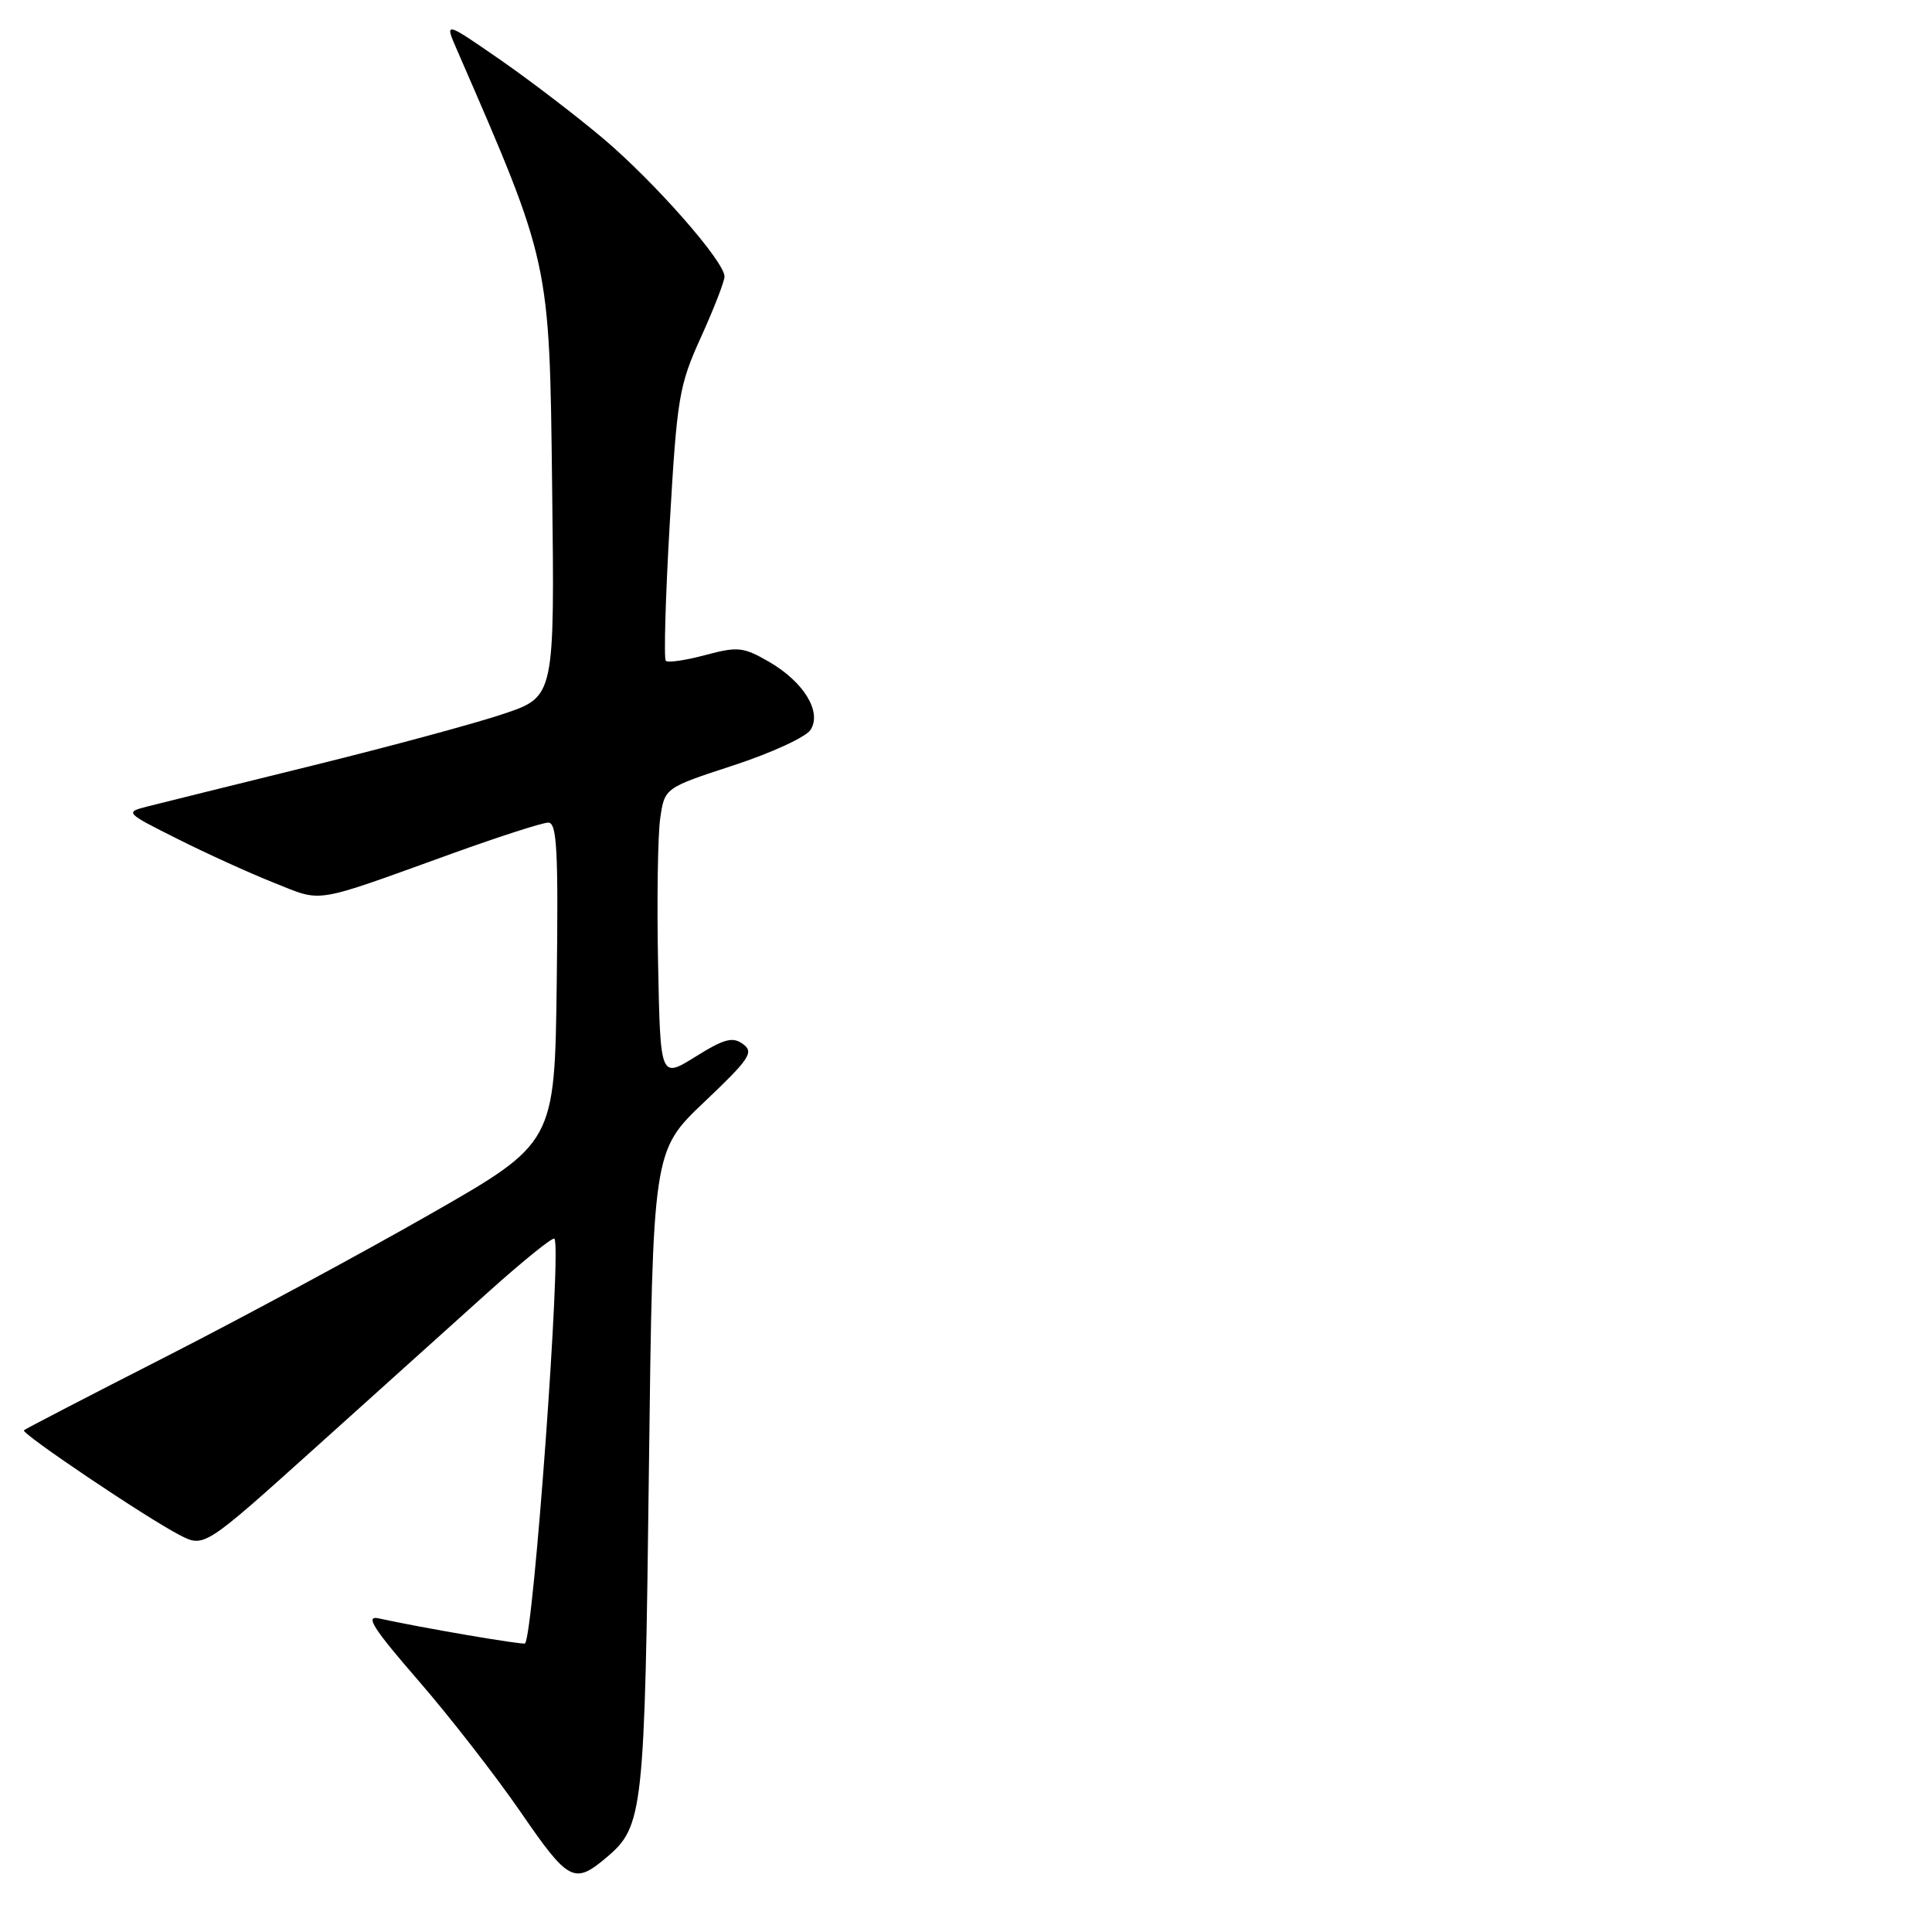 <?xml version="1.0" encoding="UTF-8" standalone="no"?>
<!DOCTYPE svg PUBLIC "-//W3C//DTD SVG 1.1//EN" "http://www.w3.org/Graphics/SVG/1.1/DTD/svg11.dtd" >
<svg xmlns="http://www.w3.org/2000/svg" xmlns:xlink="http://www.w3.org/1999/xlink" version="1.1" viewBox="0 0 256 256">
 <g >
 <path fill="currentColor"
d=" M 80.39 246.10 C 85.23 242.00 85.43 240.17 85.98 195.00 C 86.50 152.50 86.50 152.50 93.31 146.03 C 99.34 140.31 99.93 139.42 98.46 138.35 C 97.08 137.34 95.98 137.63 92.15 140.02 C 87.50 142.91 87.50 142.91 87.20 127.71 C 87.03 119.34 87.16 110.68 87.48 108.45 C 88.06 104.40 88.06 104.40 97.20 101.41 C 102.22 99.77 106.82 97.65 107.41 96.70 C 108.93 94.30 106.48 90.32 101.83 87.65 C 98.49 85.73 97.75 85.65 93.45 86.80 C 90.85 87.50 88.50 87.84 88.22 87.56 C 87.95 87.28 88.18 79.05 88.75 69.28 C 89.71 52.64 89.98 51.06 92.89 44.66 C 94.60 40.89 96.00 37.28 96.00 36.64 C 96.00 34.65 86.80 24.18 79.98 18.40 C 76.41 15.38 70.21 10.64 66.20 7.86 C 58.89 2.81 58.89 2.81 60.57 6.65 C 72.92 35.05 72.80 34.46 73.16 64.42 C 73.50 92.30 73.50 92.30 66.79 94.57 C 63.10 95.82 51.63 98.92 41.29 101.47 C 30.96 104.02 21.15 106.45 19.50 106.87 C 16.54 107.63 16.59 107.69 23.50 111.15 C 27.35 113.09 33.12 115.71 36.32 116.98 C 42.87 119.58 41.19 119.85 59.88 113.11 C 66.14 110.85 71.89 109.00 72.65 109.00 C 73.80 109.00 73.99 112.65 73.77 130.23 C 73.50 151.45 73.50 151.45 57.00 160.88 C 47.92 166.07 32.17 174.57 22.00 179.76 C 11.82 184.95 3.35 189.34 3.17 189.52 C 2.74 189.92 19.42 201.14 23.78 203.39 C 27.05 205.08 27.05 205.08 41.78 191.83 C 49.87 184.54 60.22 175.23 64.77 171.14 C 69.32 167.06 73.23 163.90 73.46 164.13 C 74.44 165.10 70.70 216.58 69.57 217.76 C 69.34 218.00 55.59 215.64 50.17 214.44 C 48.33 214.03 49.46 215.79 55.46 222.71 C 59.65 227.54 65.77 235.42 69.06 240.21 C 75.34 249.34 76.10 249.73 80.39 246.10 Z "/>
</g>
</svg>